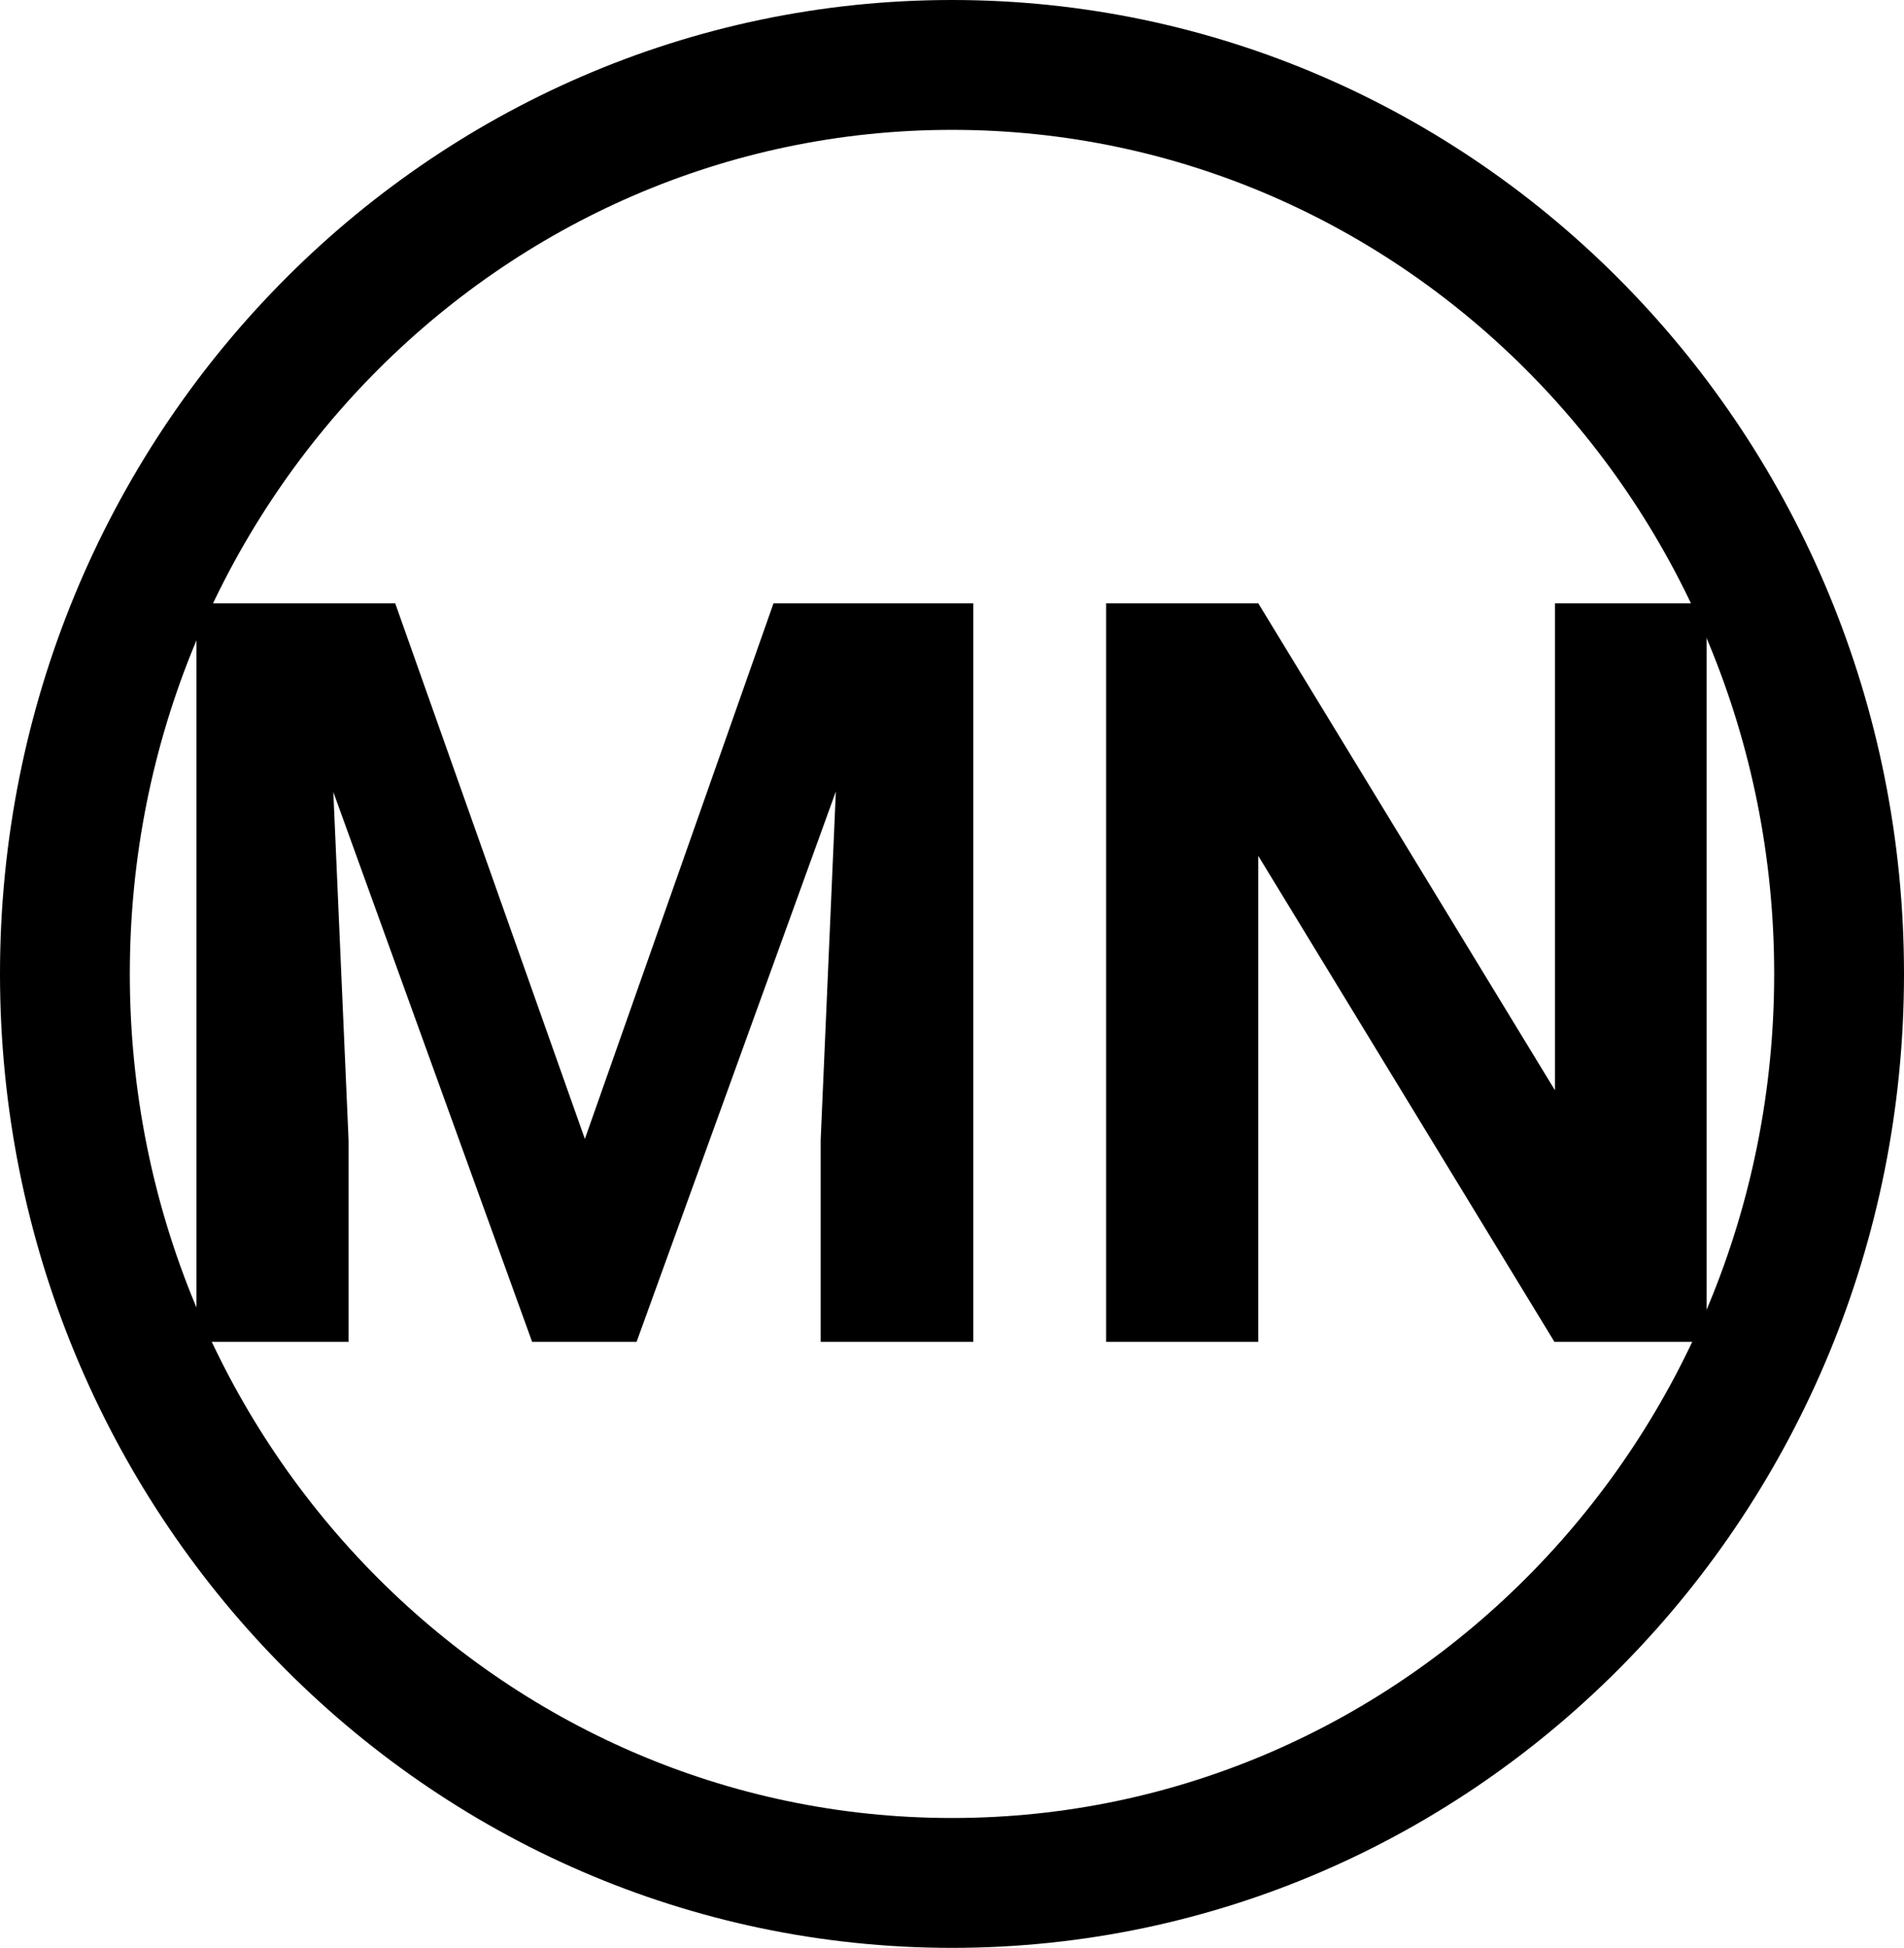 <svg width="44" height="45" viewBox="0 0 44 45" fill="none" xmlns="http://www.w3.org/2000/svg">
<path d="M42.5 22.5C42.5 34.13 33.29 43.5 22 43.5C10.71 43.5 1.5 34.13 1.5 22.5C1.5 10.87 10.71 1.5 22 1.5C33.29 1.5 42.5 10.87 42.5 22.5Z" stroke="black" stroke-width="3"/>
<path d="M9.133 13.938L13.516 26.312L17.875 13.938H22.492V31H18.965V26.336L19.316 18.285L14.711 31H12.297L7.703 18.297L8.055 26.336V31H4.539V13.938H9.133ZM39.438 31H35.922L29.078 19.773V31H25.562V13.938H29.078L35.934 25.188V13.938H39.438V31Z" fill="black"/>
</svg>
